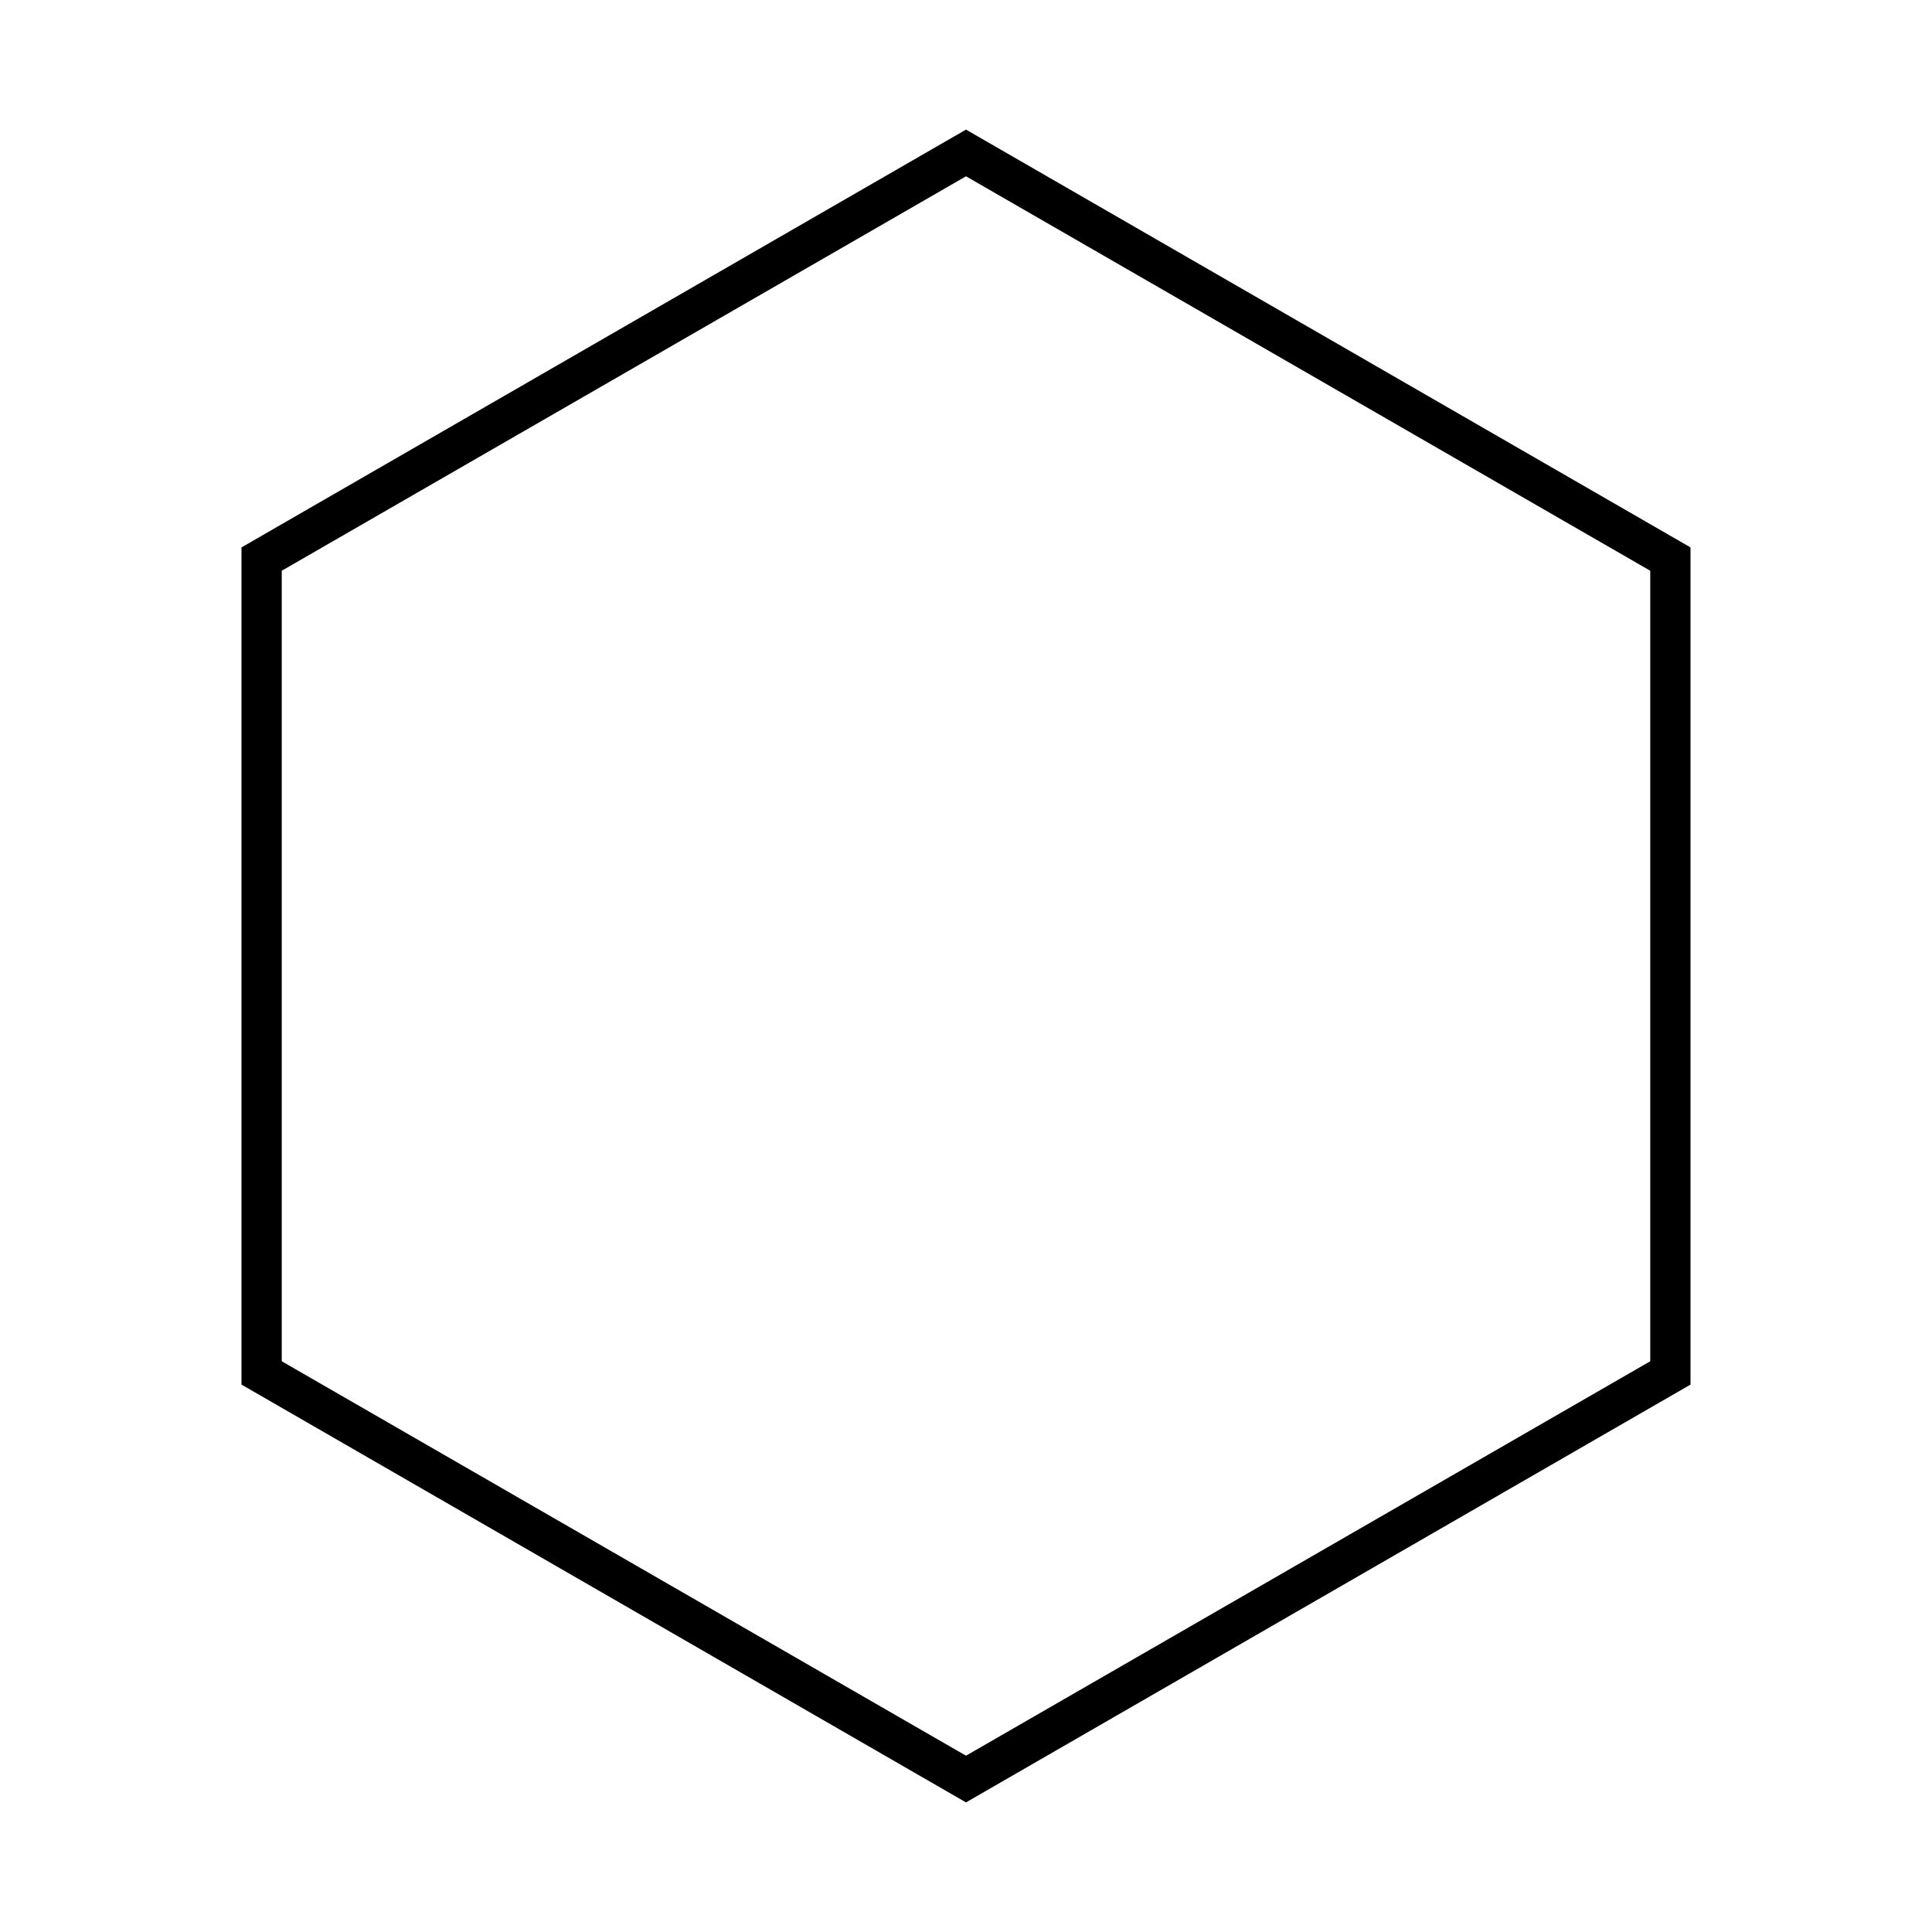 <svg id="Layer_1" data-name="Layer 1" xmlns="http://www.w3.org/2000/svg" viewBox="0 0 24 24"><title>iconoteka_hexagon_l_s</title><path d="M12,2.19l8.5,4.9v9.82L12,21.81l-8.5-4.9V7.09L12,2.19m0-.58L3,6.8V17.2l9,5.19,9-5.19V6.8L12,1.61Z"/></svg>